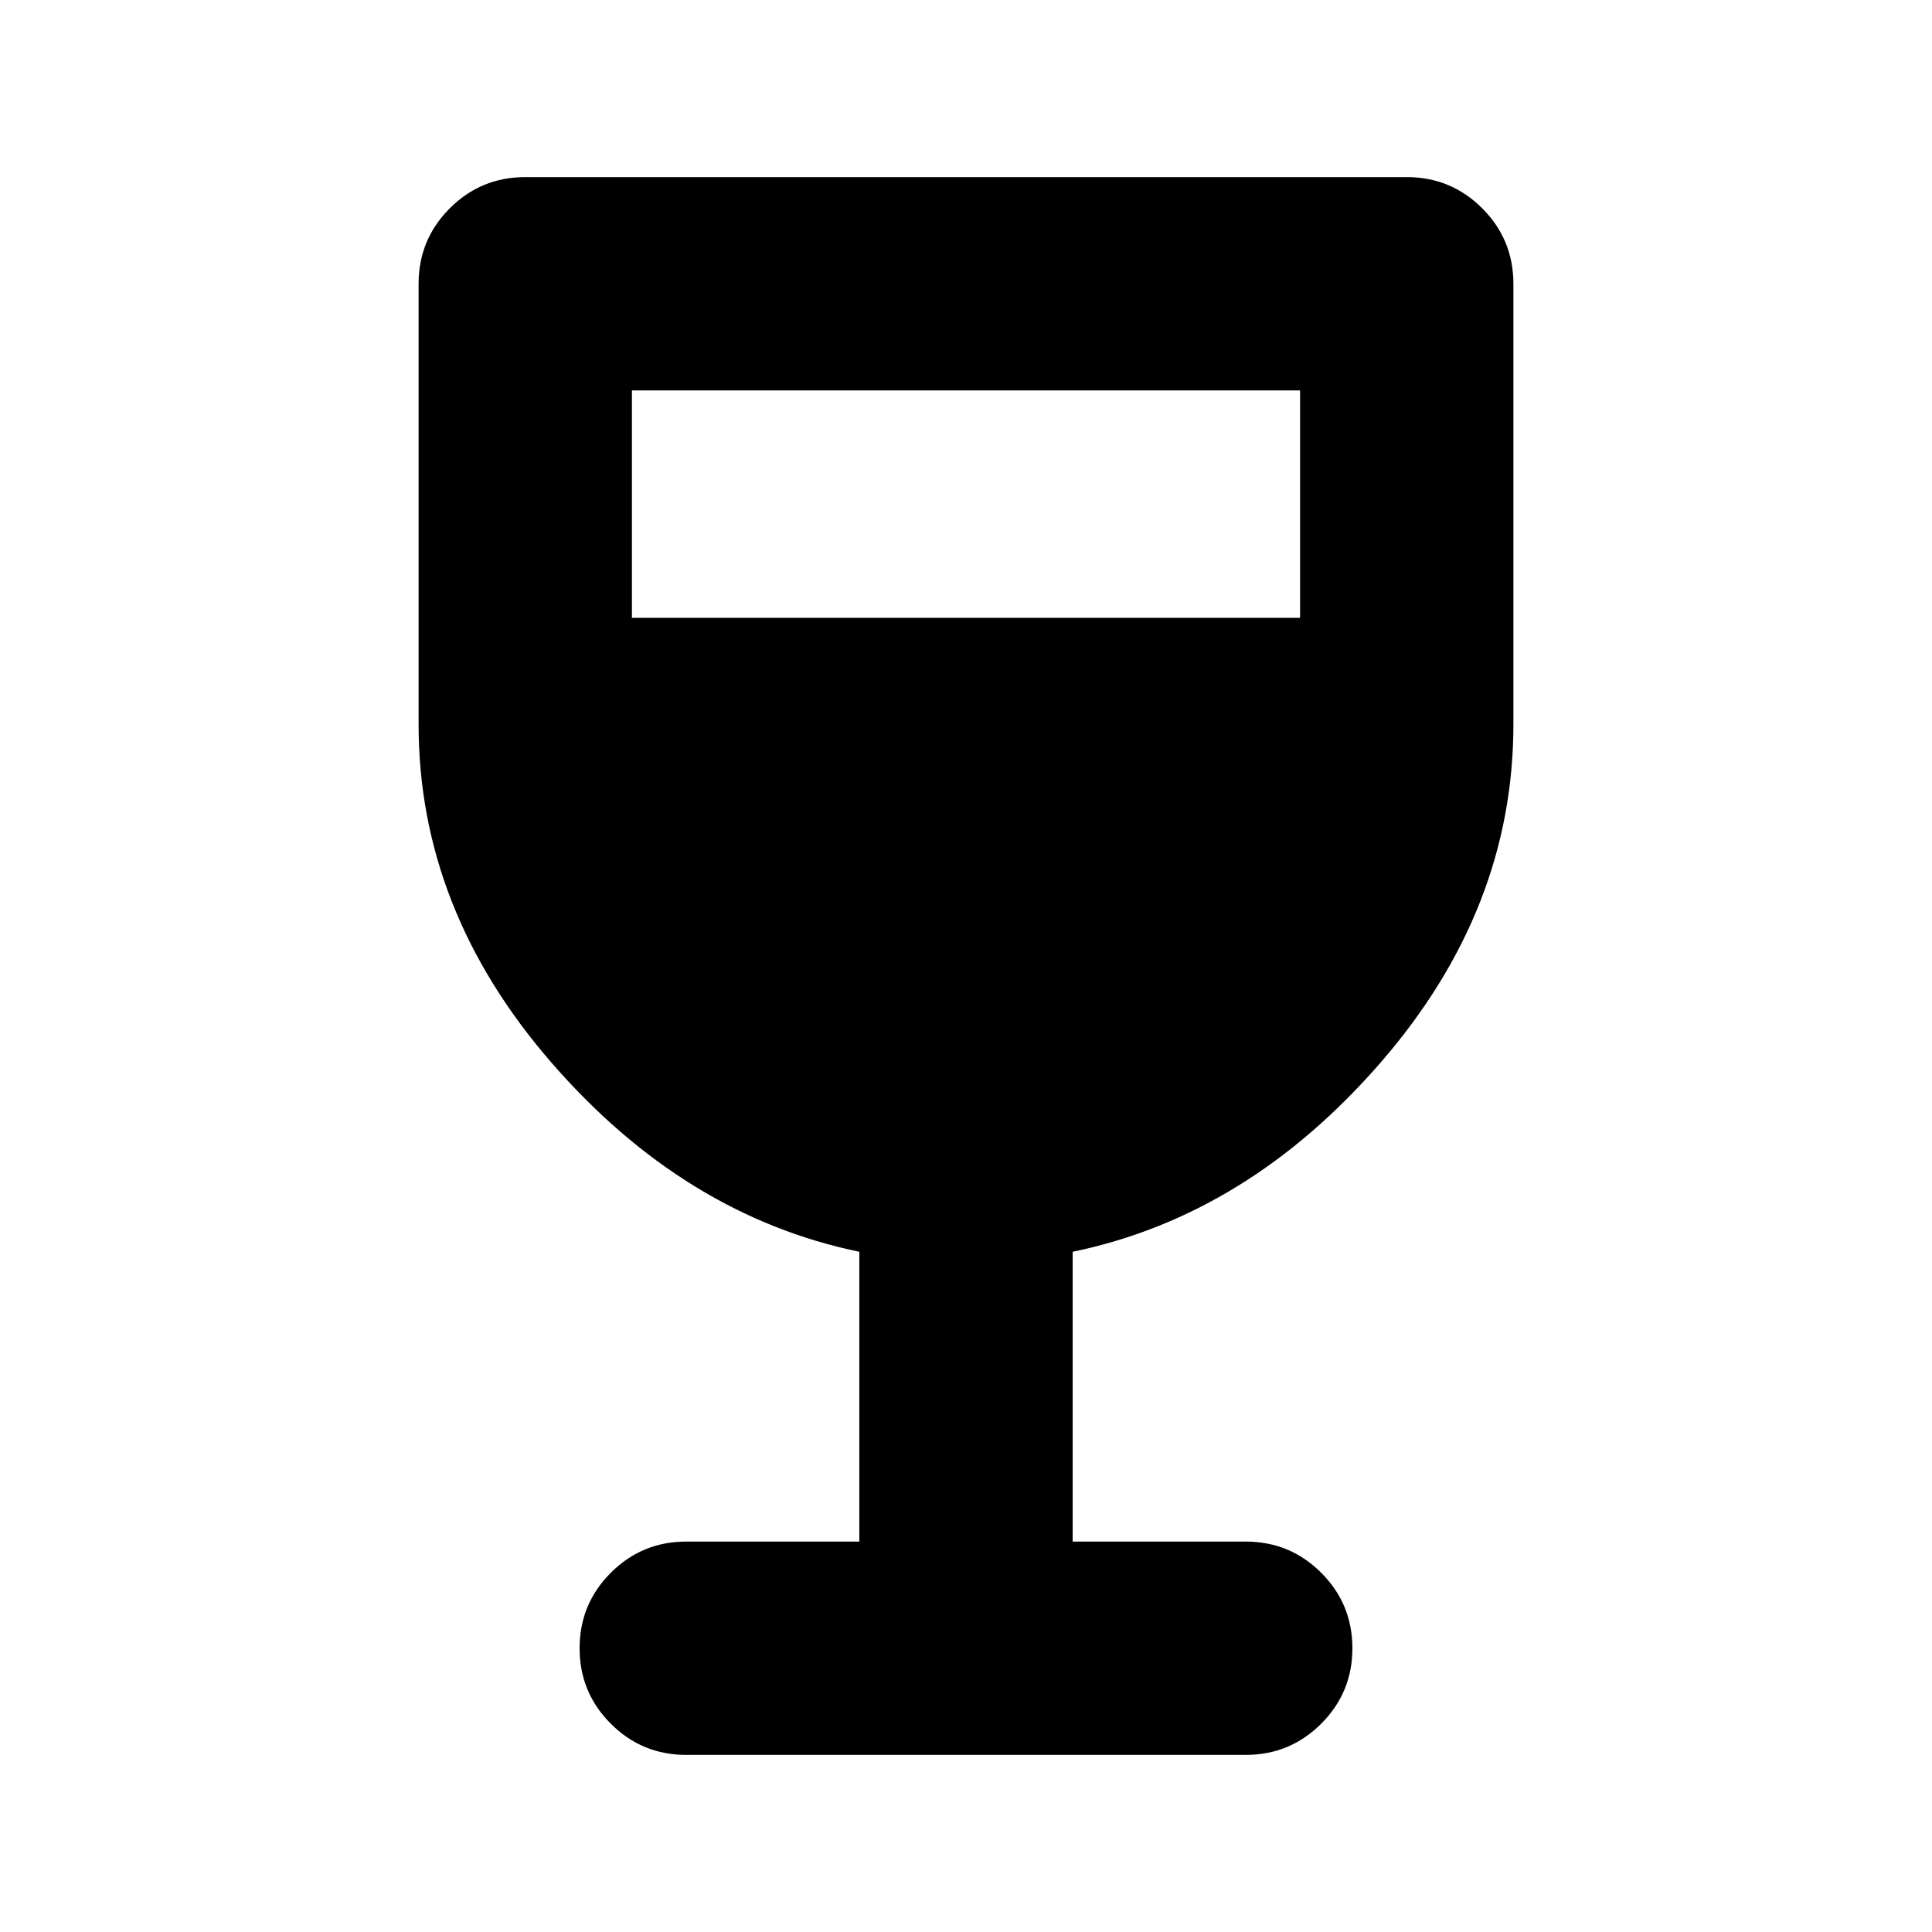 <svg xmlns="http://www.w3.org/2000/svg" height="24" viewBox="0 -960 960 960" width="24"><path d="M427-194v-144q-87-18-153-94t-66-168v-219q0-22 15.5-37.5T261-872h438q22 0 37.5 15.5T752-819v219q0 92-66 168t-153 94v144h86q22 0 37.5 15.5T672-141q0 22-15.5 37.5T619-88H341q-22 0-37.5-15.5T288-141q0-22 15.5-37.5T341-194h86ZM314-653h332v-113H314v113Z"/></svg>